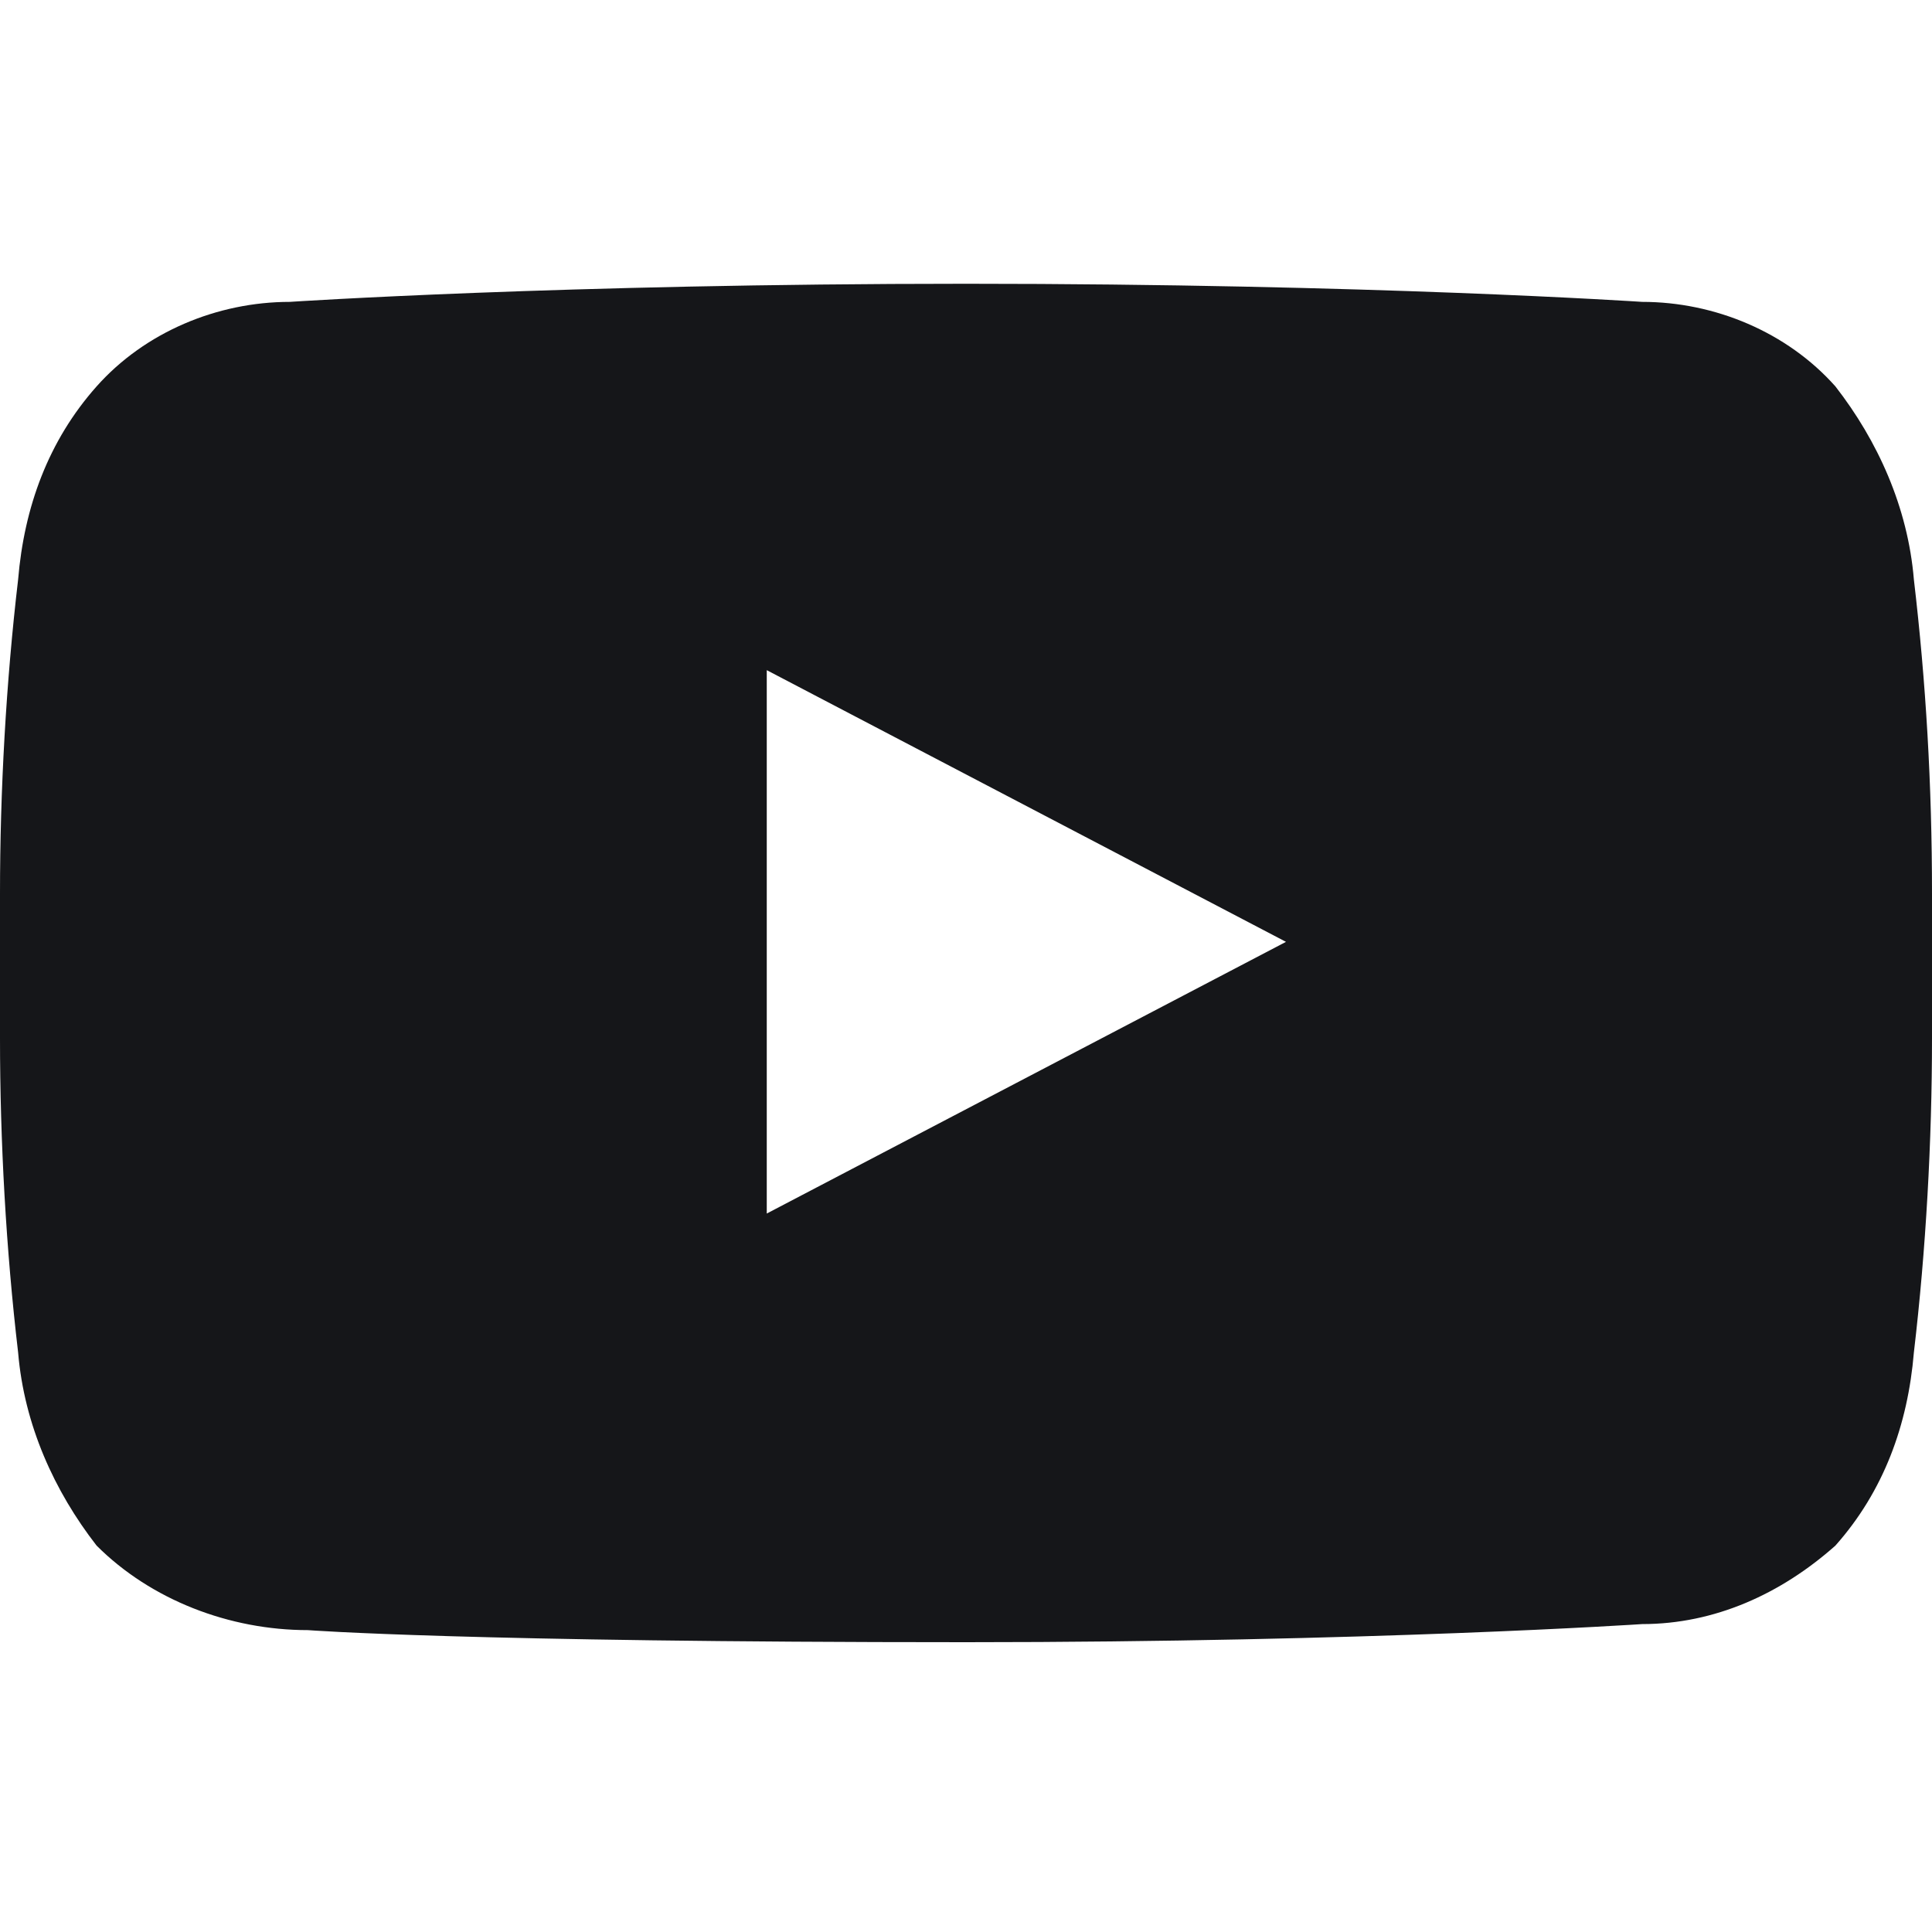 <?xml version="1.0" encoding="utf-8"?>
<!-- Generator: Adobe Illustrator 25.2.0, SVG Export Plug-In . SVG Version: 6.00 Build 0)  -->
<svg version="1.1" id="Layer_1" xmlns="http://www.w3.org/2000/svg" xmlns:xlink="http://www.w3.org/1999/xlink" x="0px" y="0px"
	 viewBox="0 0 32 32" style="enable-background:new 0 0 32 32;" xml:space="preserve">
<style type="text/css">
	.st0{fill:#151619;}
</style>
<path class="st0" d="M12.7,20.1l8.6-4.5l-8.6-4.5V20.1z M16,4.7c6.7,0,11.2,0.3,11.2,0.3c1.2,0,2.4,0.5,3.2,1.4
	c0.7,0.9,1.2,2,1.3,3.2c0.2,1.7,0.3,3.4,0.3,5.2v2.4c0,1.7-0.1,3.5-0.3,5.2c-0.1,1.2-0.5,2.3-1.3,3.2c-0.9,0.8-2,1.3-3.2,1.3
	c0,0-4.5,0.3-11.2,0.3C7.7,27.2,5.1,27,5.1,27c-1.3,0-2.6-0.5-3.5-1.4c-0.7-0.9-1.2-2-1.3-3.2C0.1,20.7,0,18.9,0,17.2v-2.4
	c0-1.7,0.1-3.5,0.3-5.2c0.1-1.2,0.5-2.3,1.3-3.2C2.4,5.5,3.6,5,4.8,5C4.8,5,9.3,4.7,16,4.7L16,4.7z"/>
</svg>
